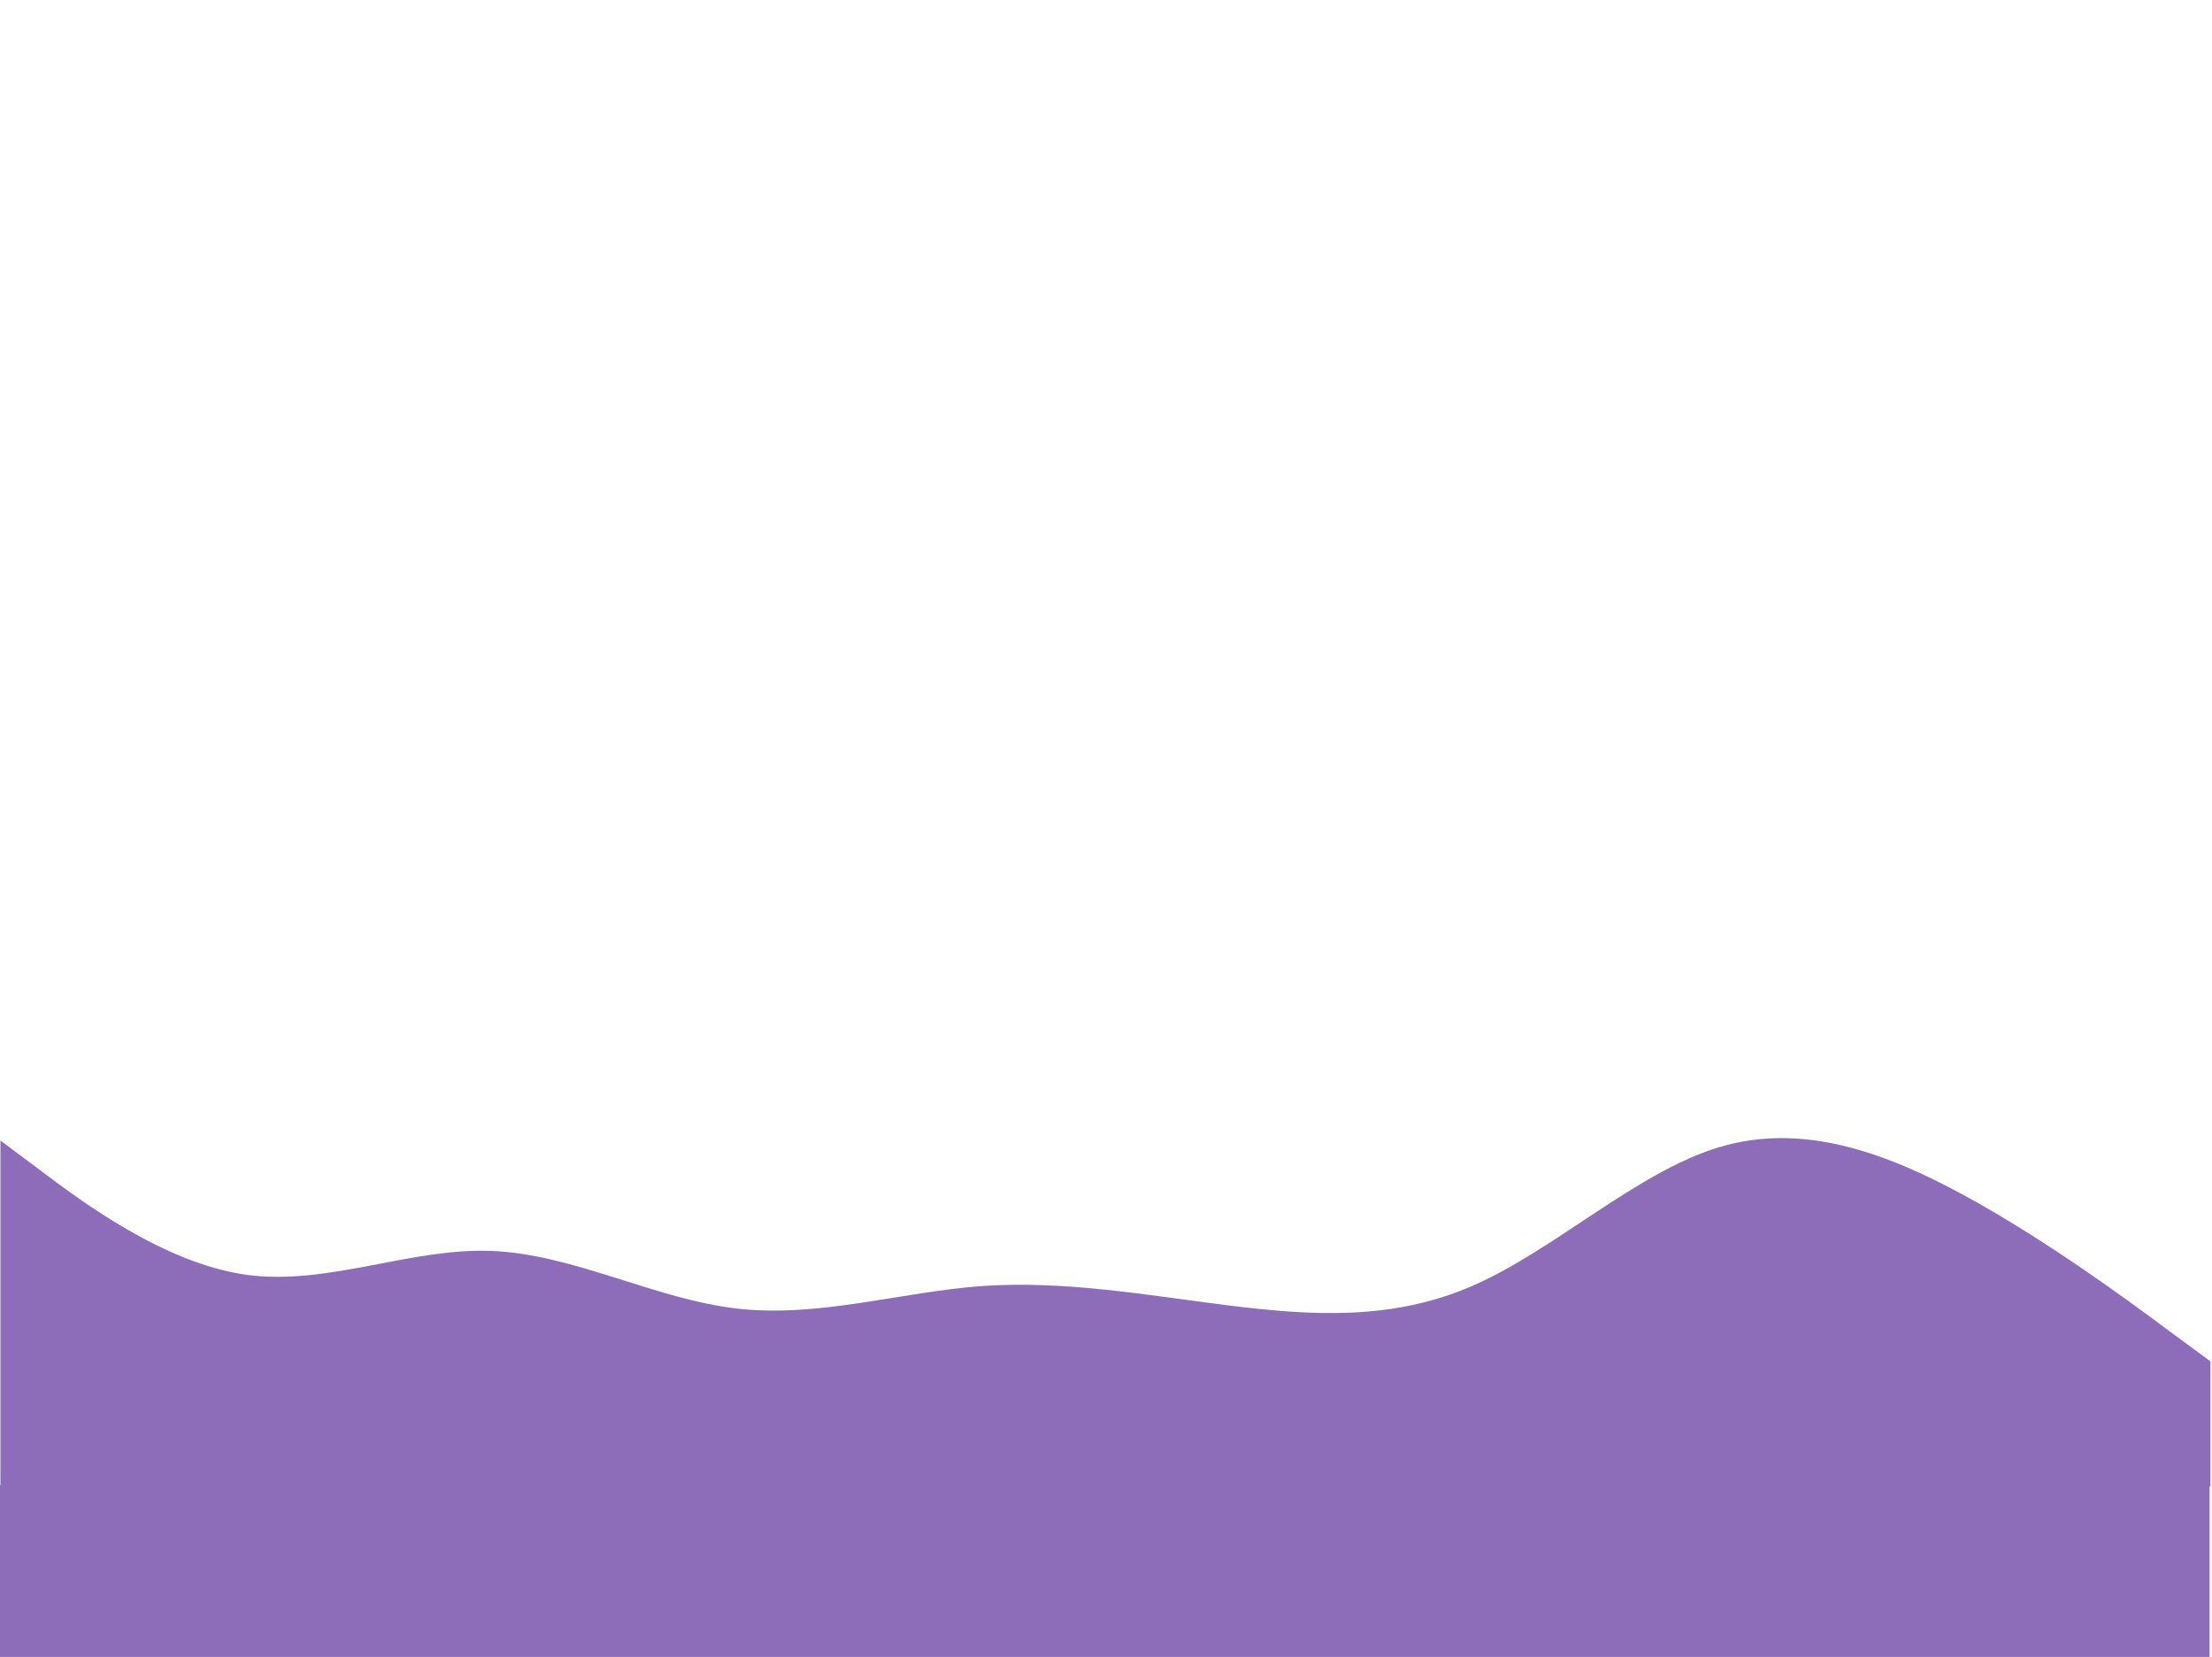 <svg width="901" height="675" viewBox="0 0 901 675" fill="none" xmlns="http://www.w3.org/2000/svg">
<path d="M0 721L16.7 712.7C33.3 704.3 66.7 687.7 100 685.8C133.3 684 166.7 697 200 698C233.3 699 266.7 688 300 685C333.3 682 366.7 687 400 695.7C433.3 704.3 466.7 716.7 500 723.7C533.3 730.7 566.7 732.3 600 728.2C633.3 724 666.7 714 700 723.2C733.3 732.3 766.7 760.7 800 766C833.3 771.3 866.7 753.7 883.3 744.8L900 736V605H883.3C866.7 605 833.3 605 800 605C766.7 605 733.3 605 700 605C666.7 605 633.3 605 600 605C566.7 605 533.3 605 500 605C466.7 605 433.3 605 400 605C366.7 605 333.3 605 300 605C266.7 605 233.3 605 200 605C166.7 605 133.3 605 100 605C66.7 605 33.3 605 16.7 605H0V721Z" fill="#8D6CBA"/>
<g clip-path="url(#clip0_204_20)">
<path d="M0.174 464.624L16.878 477.118C33.481 489.612 66.888 514.599 100.194 519.297C133.501 523.894 166.908 508.302 200.215 509.602C233.521 510.901 266.928 529.292 300.235 533.09C333.542 536.888 366.948 526.293 400.255 523.894C433.562 521.595 466.969 527.592 500.275 531.79C533.582 535.888 566.989 538.287 600.296 523.594C633.602 508.902 667.009 477.318 700.316 467.323C733.623 457.328 767.029 468.922 800.336 487.113C833.643 505.304 867.05 529.891 883.653 542.285L900.356 554.579V605.553H883.653C867.05 605.553 833.643 605.553 800.336 605.553C767.029 605.553 733.623 605.553 700.316 605.553C667.009 605.553 633.602 605.553 600.296 605.553C566.989 605.553 533.582 605.553 500.275 605.553C466.969 605.553 433.562 605.553 400.255 605.553C366.948 605.553 333.542 605.553 300.235 605.553C266.928 605.553 233.521 605.553 200.215 605.553C166.908 605.553 133.501 605.553 100.194 605.553C66.888 605.553 33.481 605.553 16.878 605.553H0.174V464.624Z" fill="#8D6CBA"/>
</g>
<defs>
<clipPath id="clip0_204_20">
<rect width="900.182" height="604.893" fill="white" transform="translate(0.174 0.66)"/>
</clipPath>
</defs>
</svg>
